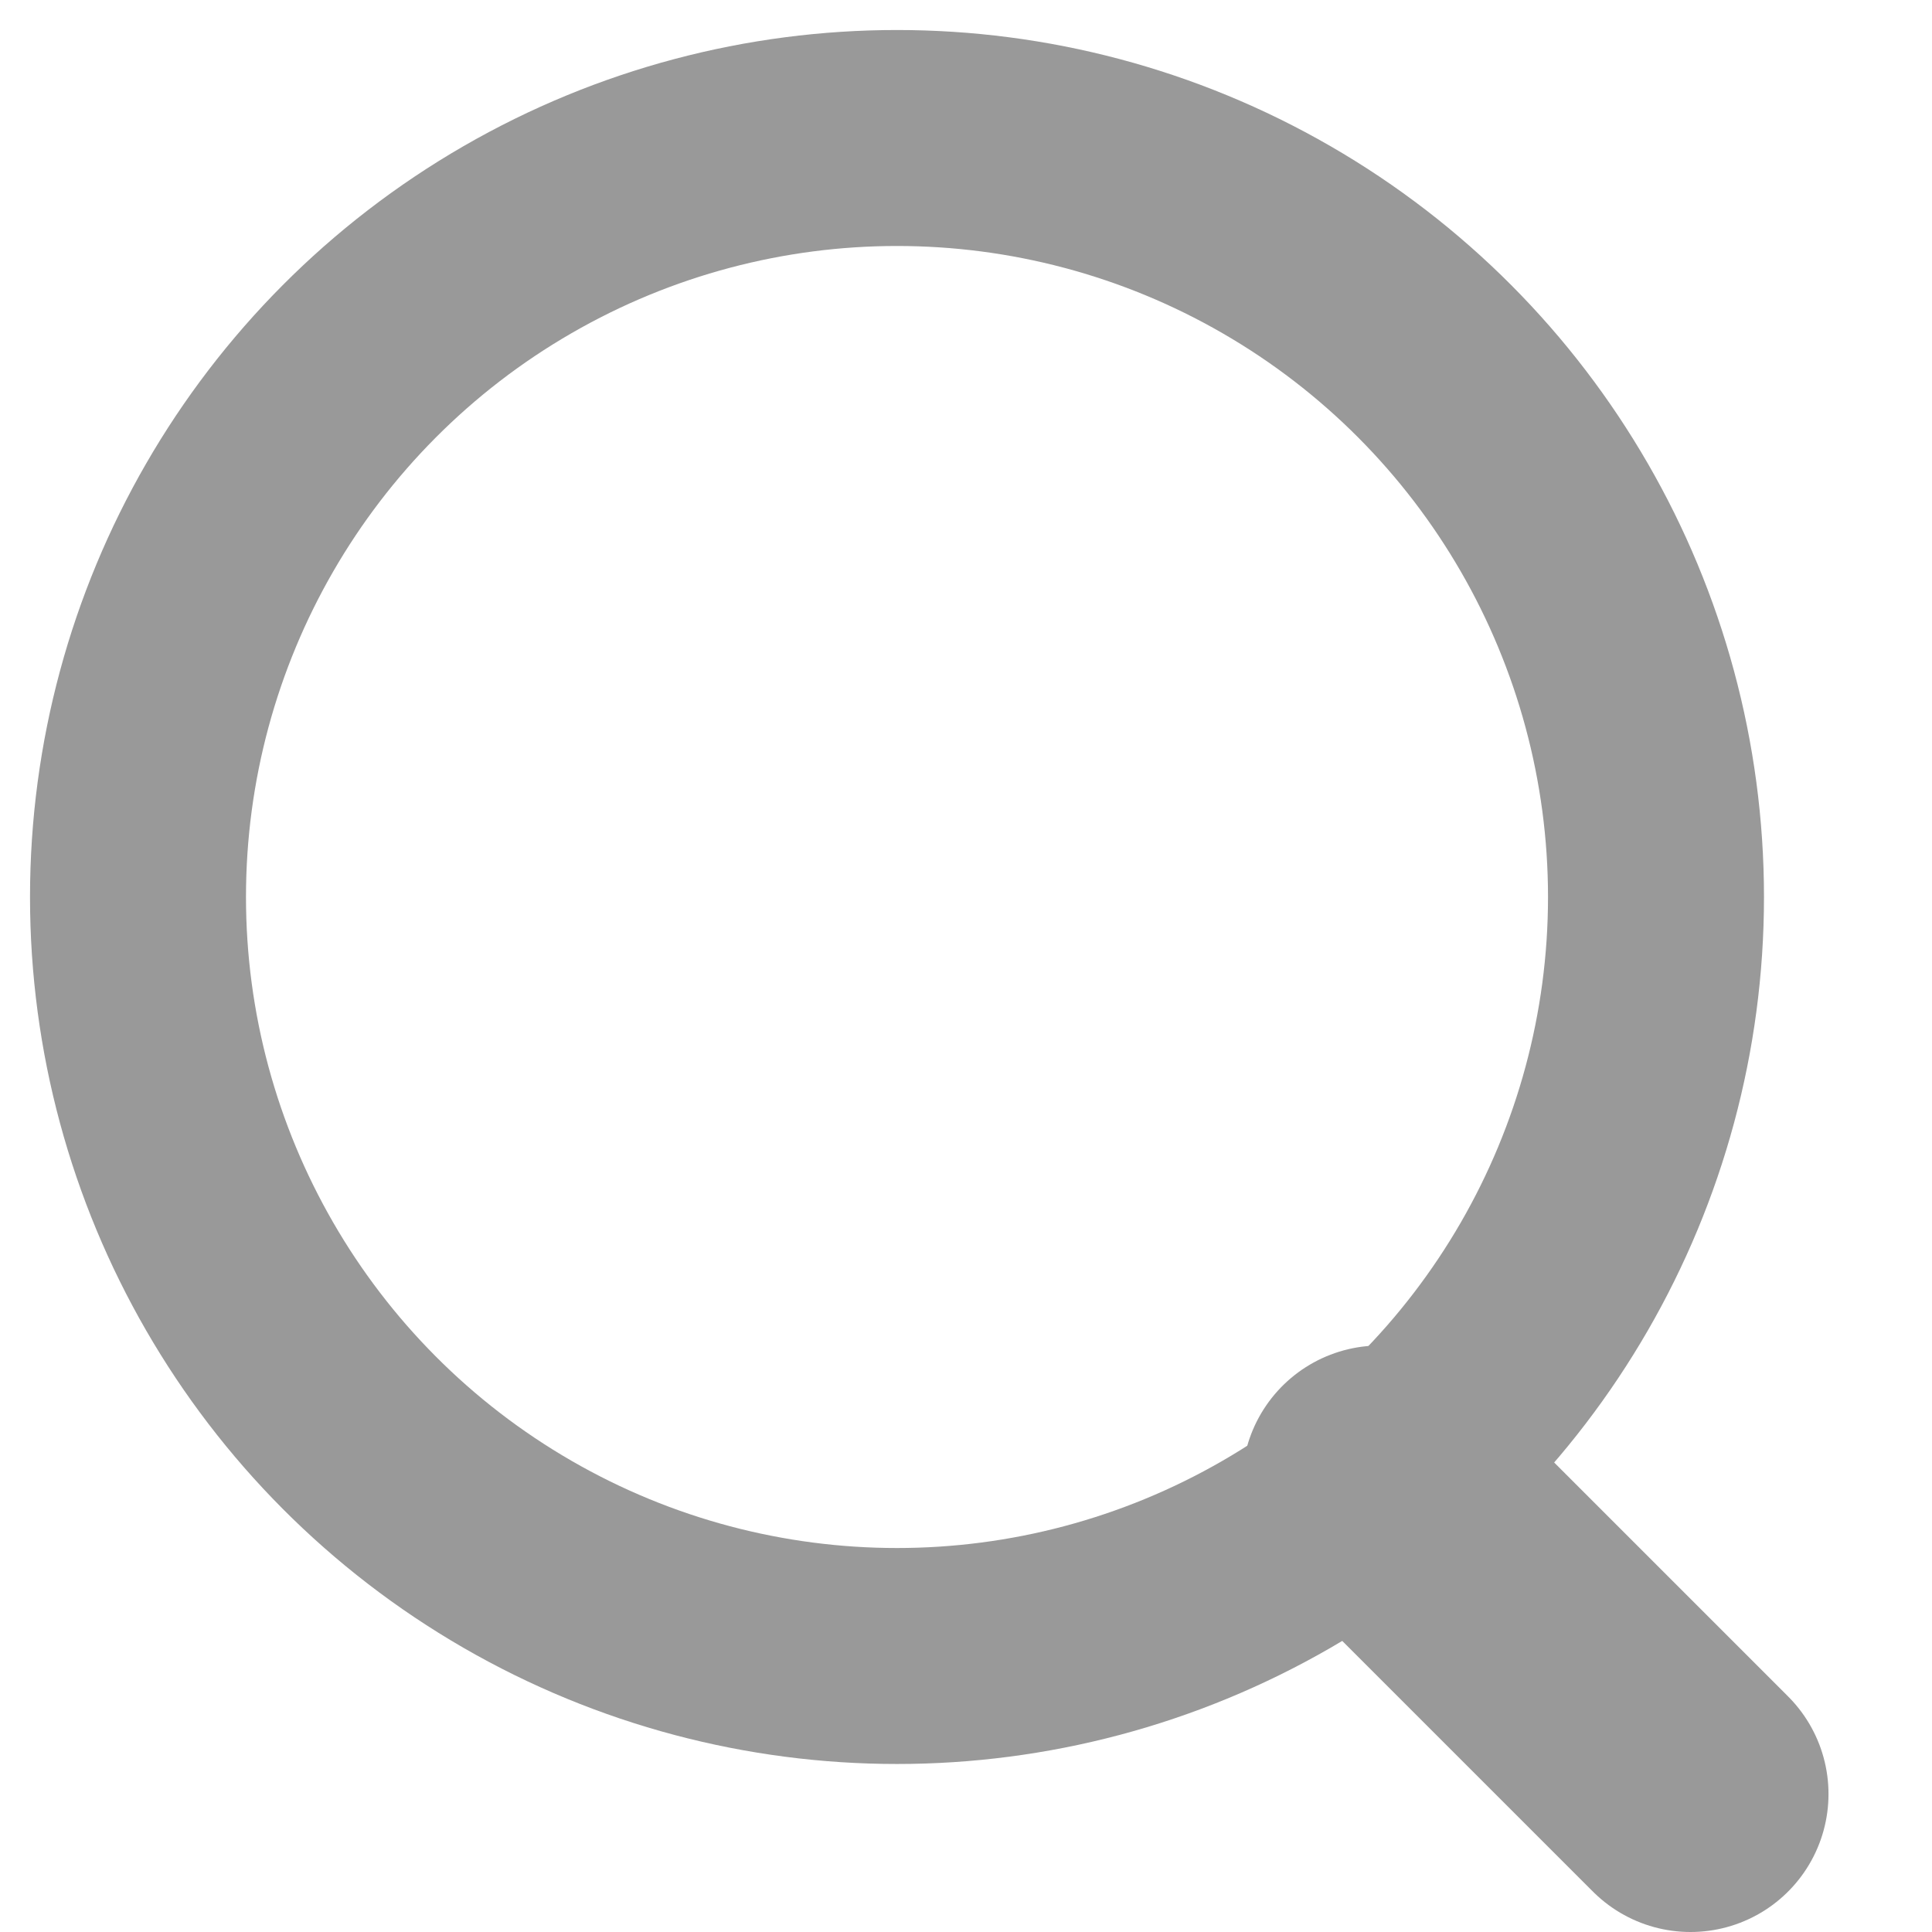 <?xml version="1.0" encoding="UTF-8"?>
<svg width="14px" height="14px" viewBox="0 0 14 14" version="1.1" xmlns="http://www.w3.org/2000/svg" xmlns:xlink="http://www.w3.org/1999/xlink">
    <!-- Generator: sketchtool 50.2 (55047) - http://www.bohemiancoding.com/sketch -->
    <title>E3B2BE8D-DBEA-4FAF-9750-DA864E0E298D</title>
    <desc>Created with sketchtool.</desc>
    <defs></defs>
    <g id="Admin-Panel" stroke="none" stroke-width="1" fill="none" fill-rule="evenodd">
        <g id="Admin-users-list" transform="translate(-467, -388)" stroke="#999999">
            <g id="Group" transform="translate(460, 379)">
                <g id="search-icon" transform="translate(8, 10)">
                    <circle id="Oval-2" stroke-width="1.565" cx="5.5" cy="5.5" r="5.5"></circle>
                    <path d="M9,9.75 L11.25,12" id="Path-3" stroke-width="2" stroke-linecap="round" stroke-linejoin="round"></path>
                </g>
            </g>
        </g>
    </g>
</svg>